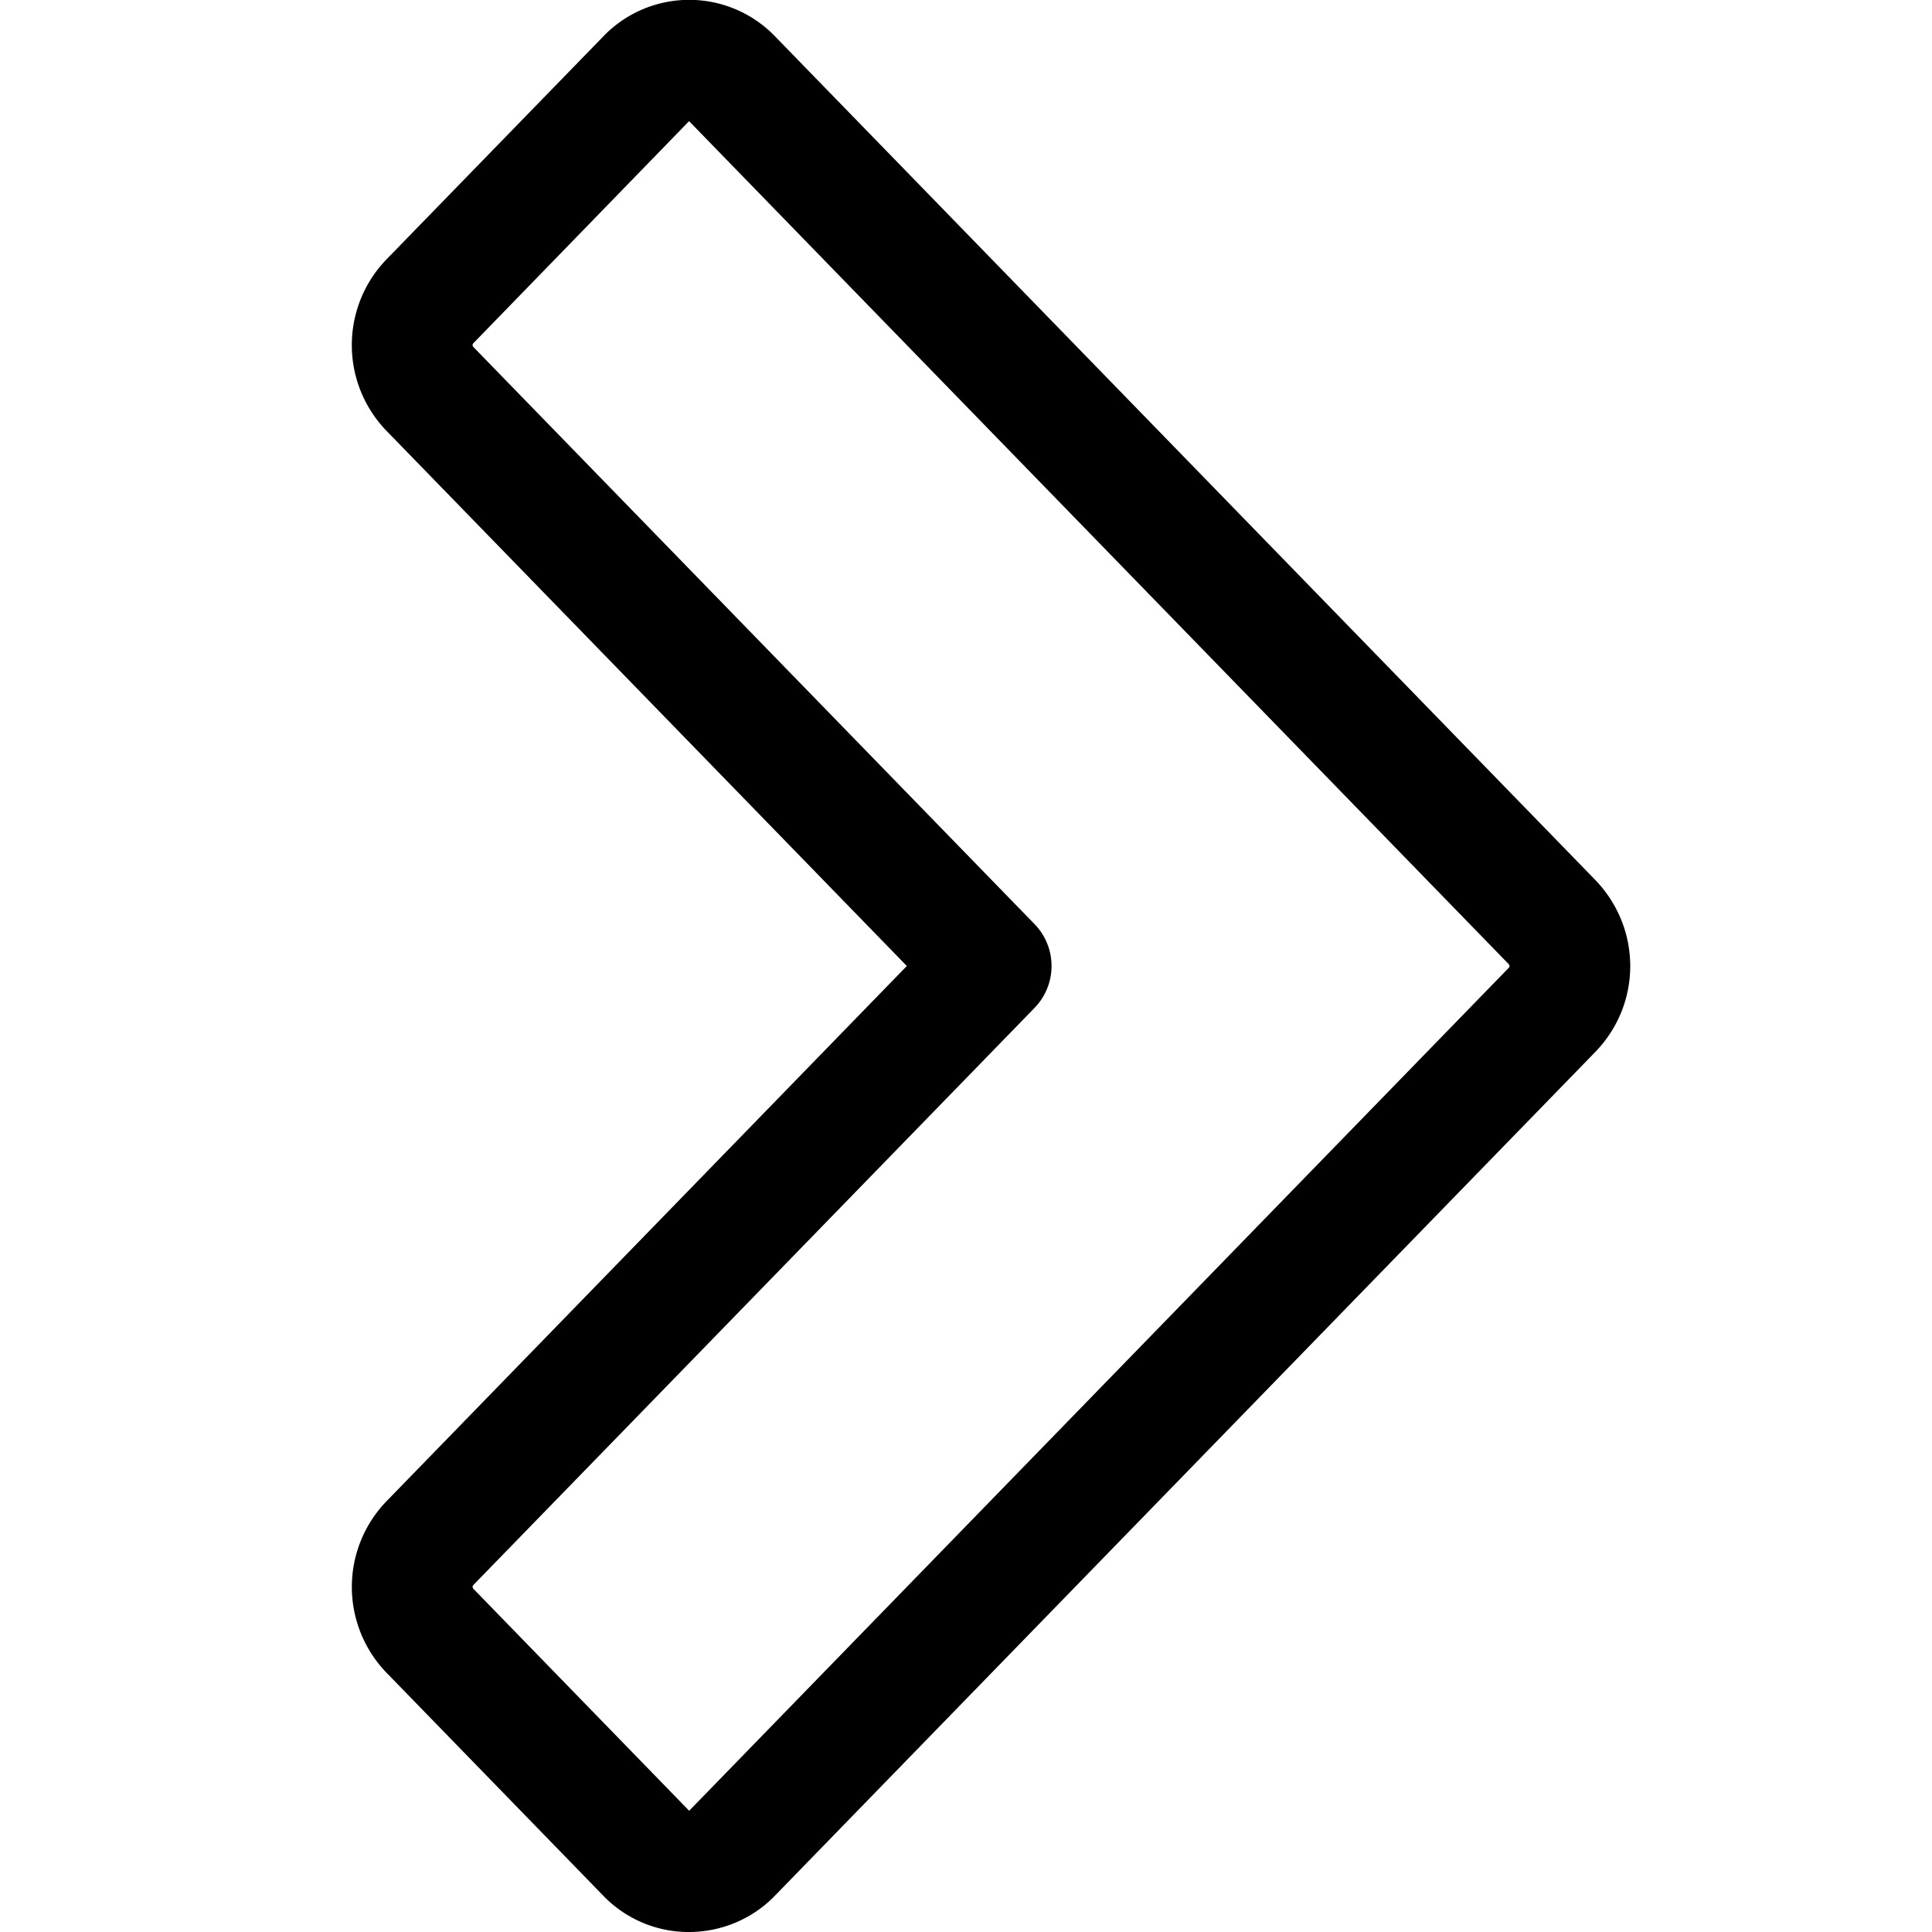 <svg viewBox="0 0 24 24" fill="none" xmlns="http://www.w3.org/2000/svg"><path d="M8.527 24a1.474 1.474 0 0 1-1.037-.455l-2.686-2.763a1.533 1.533 0 0 1-.003-2.133L11.265 12 4.804 5.355a1.532 1.532 0 0 1-.003-2.133l2.723-2.8a1.481 1.481 0 0 1 2.108.034l10.186 10.476c.577.6.578 1.536.002 2.133L9.602 23.574A1.488 1.488 0 0 1 8.561 24h-.034ZM5.879 4.265c-.012.012-.011.033.003.047l6.967 7.165a.747.747 0 0 1 0 1.046l-6.97 7.168c-.011.012-.011.033.003.047l2.679 2.756 10.182-10.472c.012-.012.011-.032-.003-.047L8.56 1.505l-2.681 2.76Z" fill="currentColor"/></svg>
